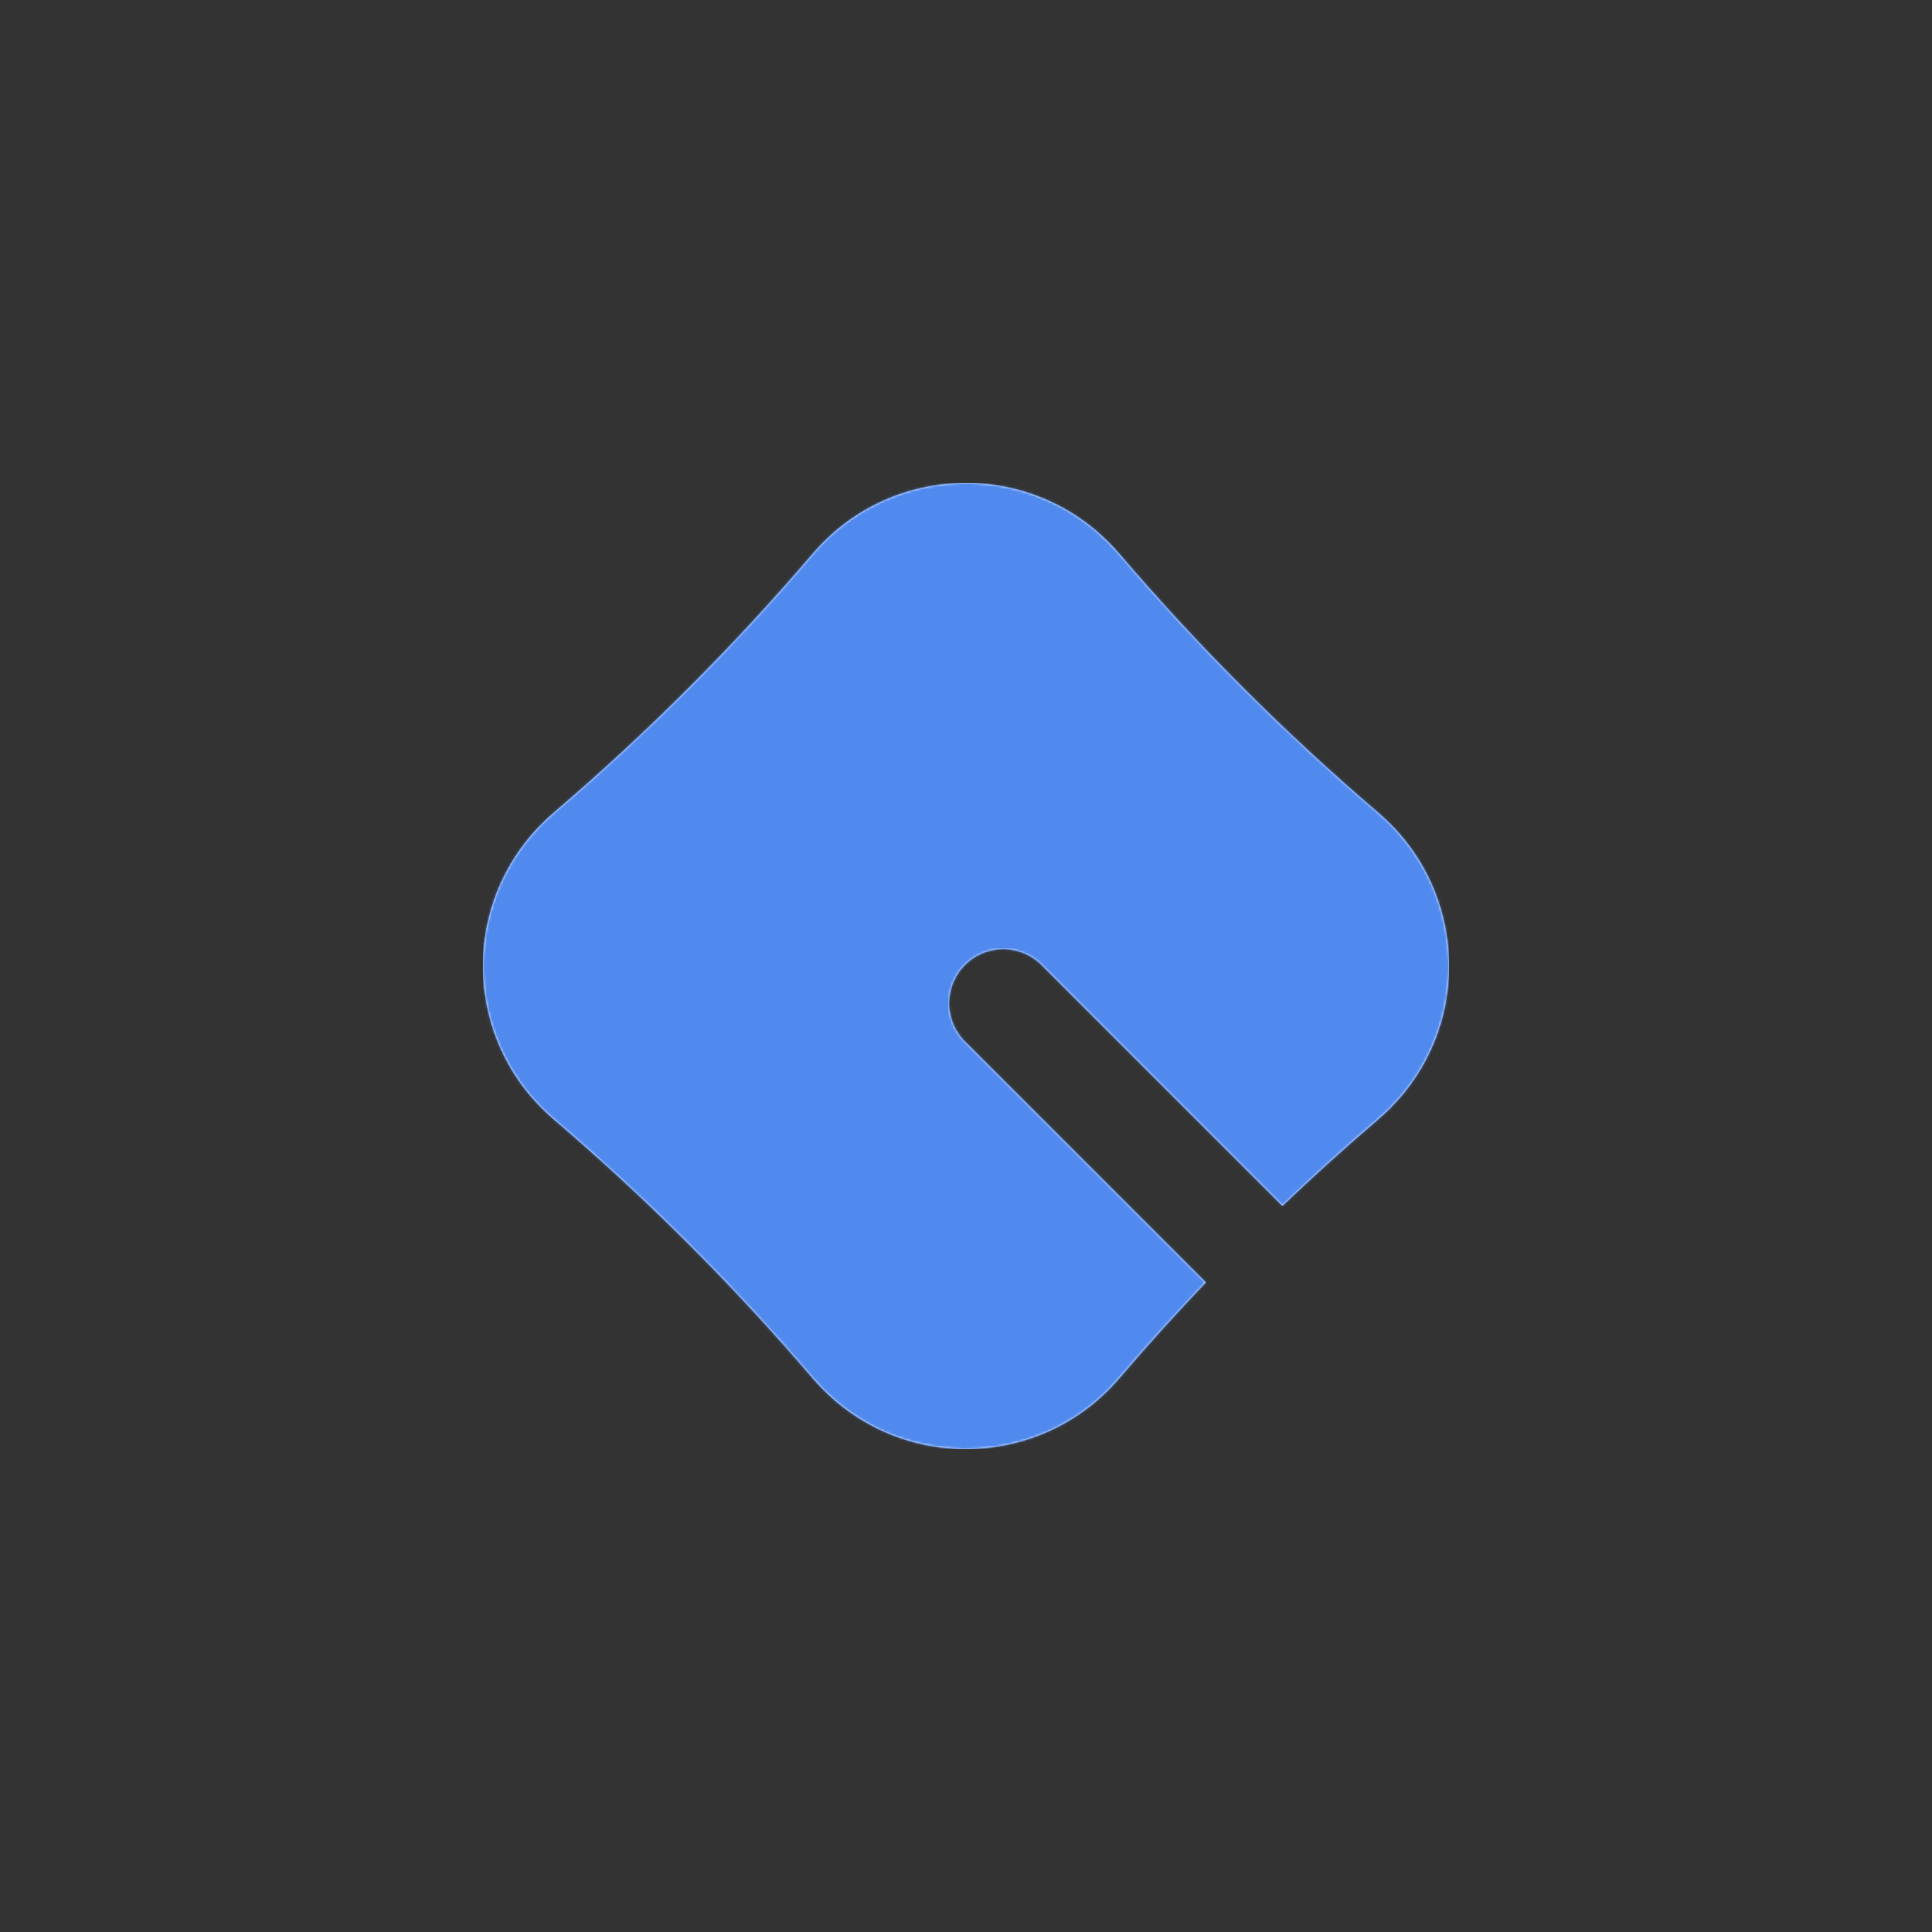 <?xml version="1.0" encoding="UTF-8"?>
<svg width="800px" height="800px" viewBox="0 0 800 800" version="1.1" xmlns="http://www.w3.org/2000/svg" xmlns:xlink="http://www.w3.org/1999/xlink">
    <rect x="0" y="0" width="800" height="800" fill="#333333" stroke="none"/>
    <!-- Generator: Sketch 50.2 (55047) - http://www.bohemiancoding.com/sketch -->
    <title>Mark/Trans/Primary</title>
    <desc>Created with Sketch.</desc>
    <defs>
        <path d="M331.011,299.301 L231.278,199.567 C222.521,190.811 208.324,190.811 199.567,199.567 C190.811,208.324 190.811,222.521 199.567,231.278 L299.301,331.011 C286.987,343.912 275.023,357.163 263.408,370.764 C233.504,405.783 180.872,409.93 145.853,380.025 C142.528,377.185 139.431,374.089 136.592,370.764 C120.109,351.462 102.921,332.864 85.028,314.972 C67.136,297.079 48.538,279.891 29.236,263.408 C-5.783,233.504 -9.93,180.872 19.975,145.853 C22.815,142.528 25.911,139.431 29.236,136.592 C48.538,120.109 67.136,102.921 85.028,85.028 C102.921,67.136 120.109,48.538 136.592,29.236 C166.496,-5.783 219.128,-9.93 254.147,19.975 C257.472,22.815 260.569,25.911 263.408,29.236 C279.891,48.538 297.079,67.136 314.972,85.028 C332.864,102.921 351.462,120.109 370.764,136.592 C405.783,166.496 409.93,219.128 380.025,254.147 C377.185,257.472 374.089,260.569 370.764,263.408 C357.163,275.023 343.912,286.987 331.011,299.301 Z" id="path-1"></path>
    </defs>
    <g id="Mark/Trans/Primary" stroke="none" stroke-width="1" fill="none" fill-rule="evenodd">
        <g id="Mark" transform="translate(200, 200)">
            <mask id="mask-2" fill="white">
                <use xlink:href="#path-1"></use>
            </mask>
            <use fill="#FFFFFF" fill-rule="evenodd" xlink:href="#path-1"></use>
            <g id="Color/Primary" mask="url(#mask-2)" fill="#518AEE" fill-rule="evenodd">
                <rect id="Rectangle" x="0" y="0" width="400" height="400"></rect>
            </g>
        </g>
    </g>
</svg>
